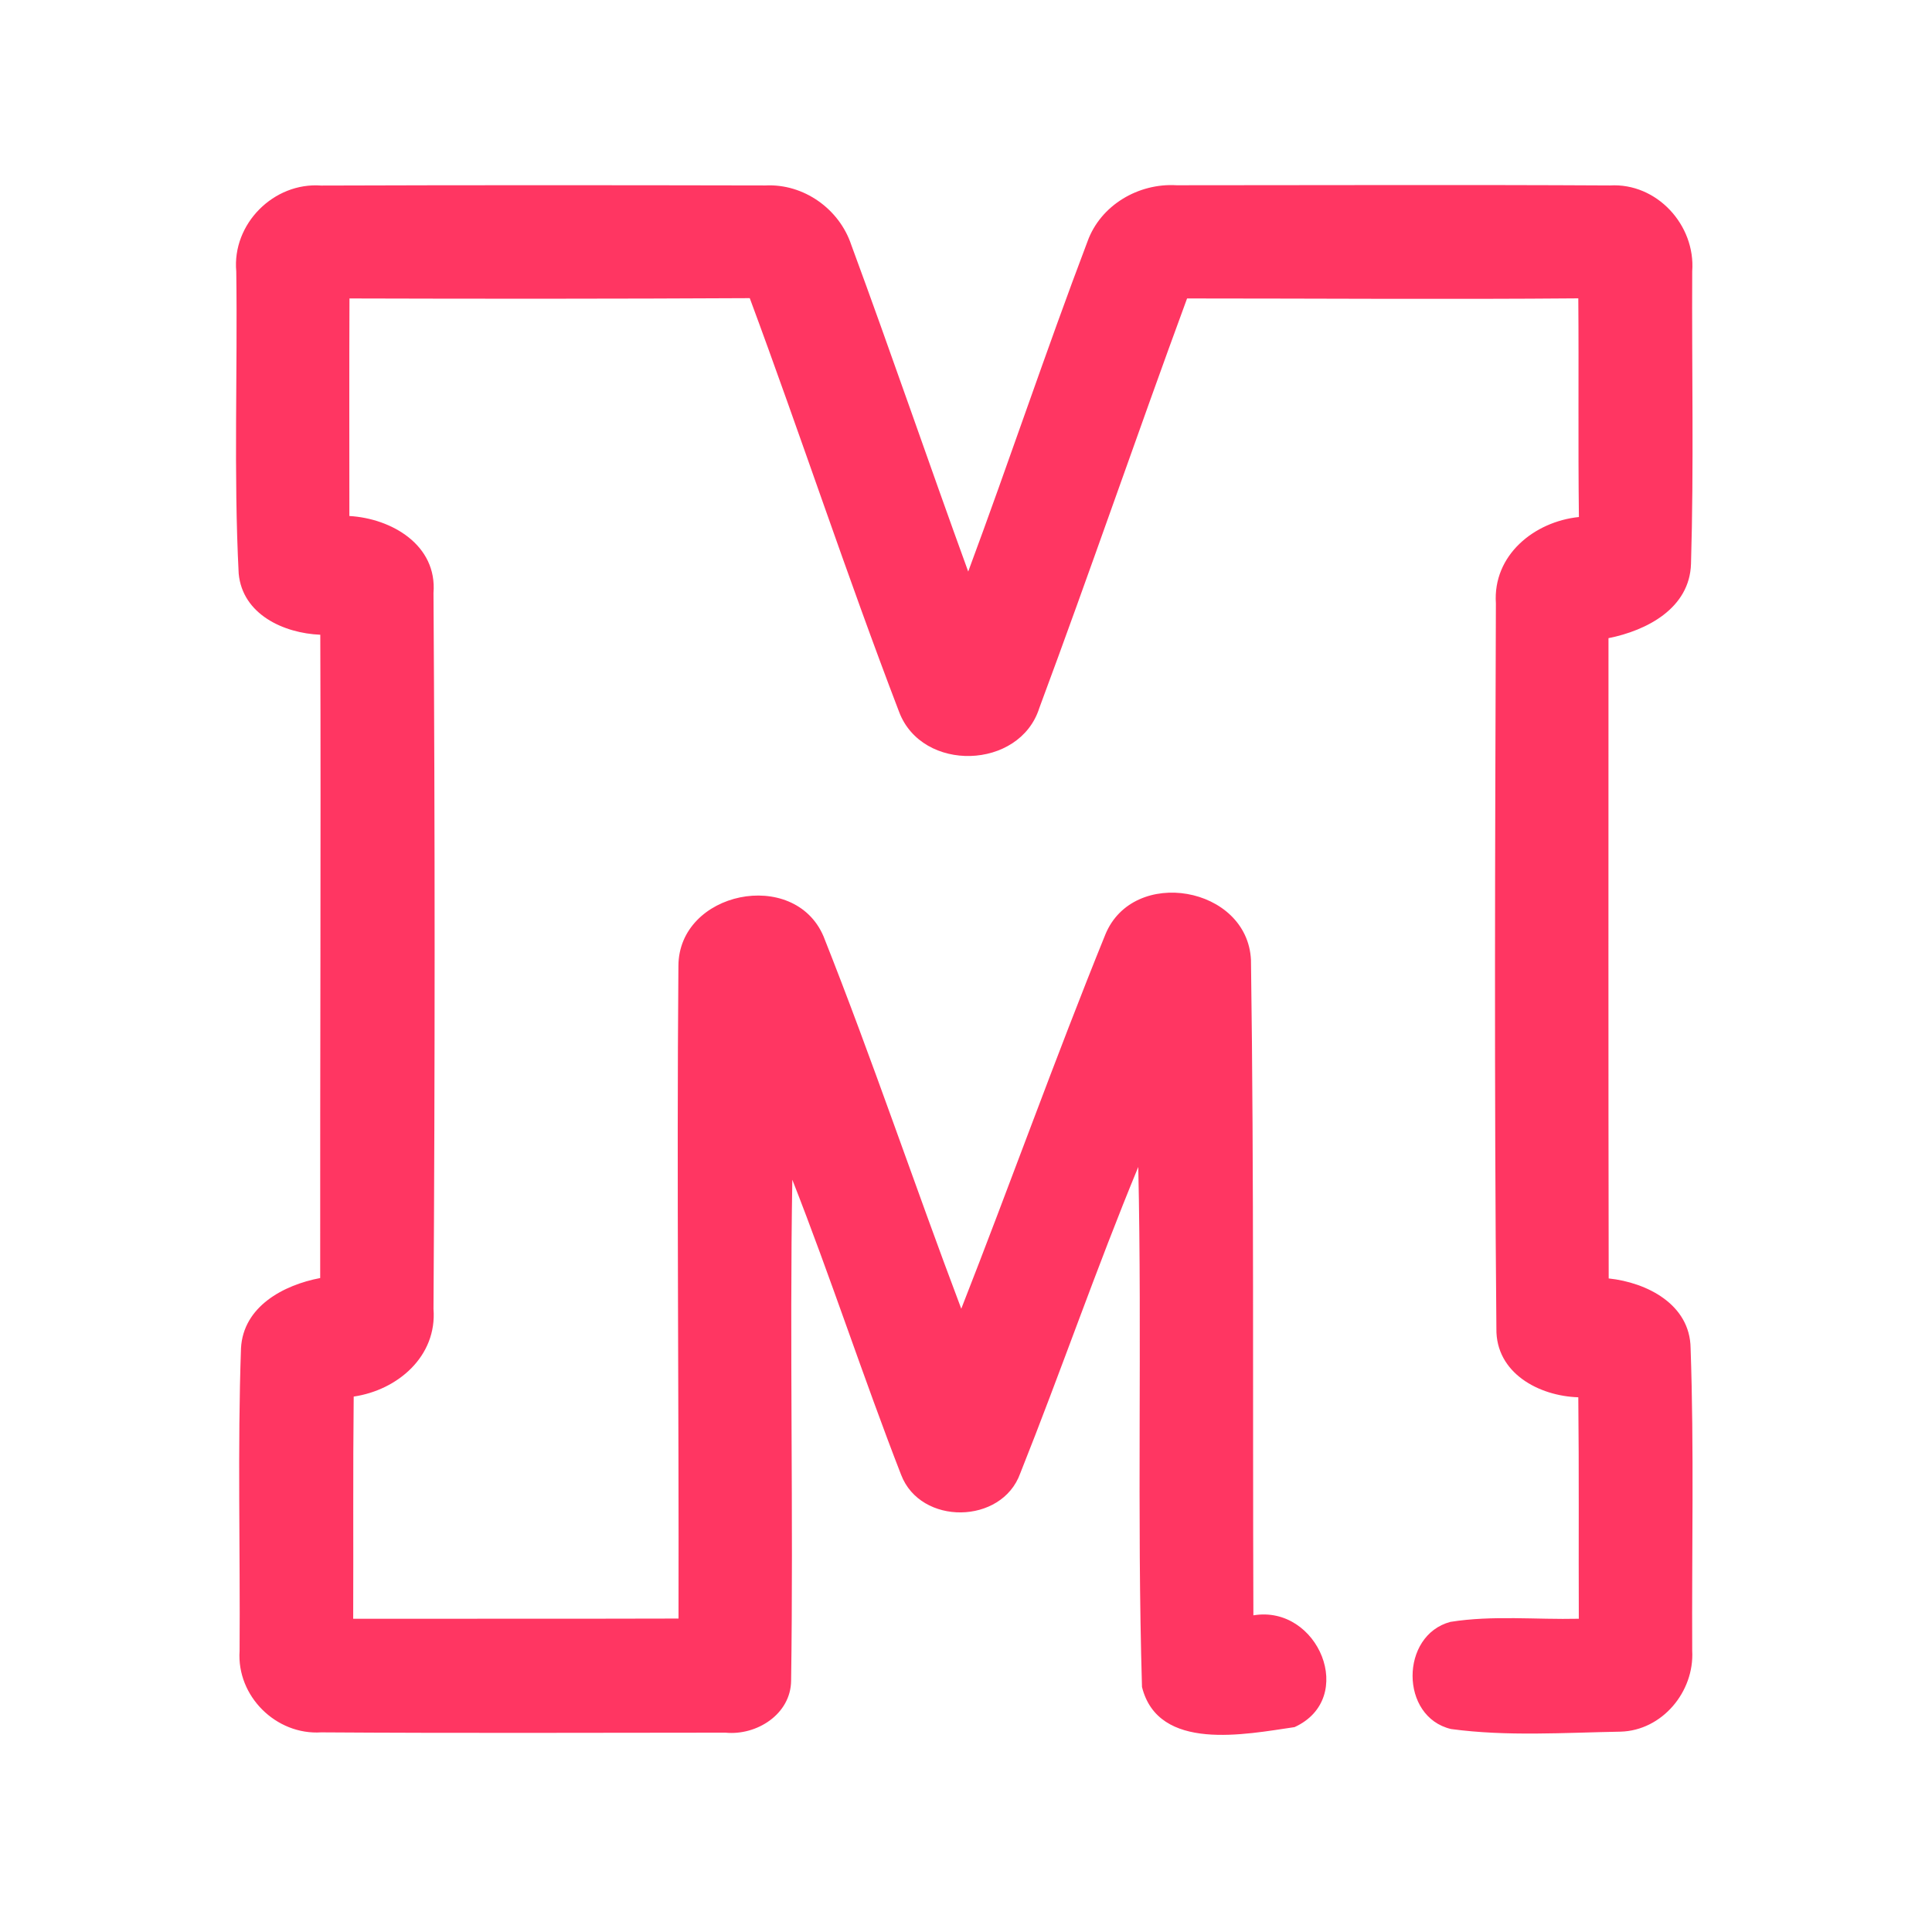 <?xml version="1.0" encoding="UTF-8" ?>
<!DOCTYPE svg PUBLIC "-//W3C//DTD SVG 1.1//EN" "http://www.w3.org/Graphics/SVG/1.1/DTD/svg11.dtd">
<svg width="192pt" height="192pt" viewBox="0 0 192 192" version="1.1" xmlns="http://www.w3.org/2000/svg">
<g id="#ff3662ff">
<path fill="#ff3662" opacity="1.00" d=" M 23.48 26.98 C 23.05 22.25 27.21 18.09 31.92 18.44 C 46.64 18.39 61.36 18.40 76.07 18.43 C 79.87 18.24 83.41 20.76 84.60 24.34 C 88.58 35.12 92.29 46.00 96.22 56.80 C 100.27 45.90 103.95 34.87 108.07 24.01 C 109.37 20.38 113.15 18.18 116.93 18.41 C 131.29 18.41 145.64 18.35 159.99 18.43 C 164.65 18.15 168.51 22.37 168.17 26.96 C 168.12 36.65 168.34 46.35 168.05 56.03 C 167.92 60.45 163.66 62.66 159.85 63.42 C 159.85 84.63 159.83 105.84 159.87 127.05 C 163.66 127.45 167.95 129.62 168.01 133.97 C 168.36 143.99 168.12 154.04 168.17 164.06 C 168.39 168.12 165.18 171.98 161.05 172.09 C 155.45 172.19 149.77 172.58 144.21 171.83 C 139.10 170.63 139.13 162.51 144.14 161.18 C 148.35 160.51 152.65 160.97 156.90 160.87 C 156.87 153.53 156.93 146.20 156.85 138.86 C 152.95 138.74 148.64 136.46 148.71 132.03 C 148.49 108.02 148.58 83.99 148.66 59.97 C 148.34 55.17 152.47 51.84 156.91 51.38 C 156.82 44.13 156.91 36.89 156.85 29.65 C 143.89 29.76 130.93 29.66 117.97 29.66 C 112.99 43.19 108.32 56.84 103.29 70.35 C 101.35 76.51 91.63 76.80 89.35 70.74 C 84.14 57.14 79.58 43.29 74.51 29.63 C 61.25 29.70 47.99 29.70 34.73 29.66 C 34.70 36.86 34.72 44.07 34.72 51.28 C 38.91 51.52 43.46 54.16 43.08 58.93 C 43.23 82.64 43.23 106.36 43.08 130.07 C 43.45 134.79 39.51 138.15 35.15 138.79 C 35.07 146.15 35.13 153.51 35.10 160.87 C 45.88 160.86 56.66 160.88 67.43 160.85 C 67.48 139.23 67.24 117.61 67.42 96.00 C 67.44 88.58 78.93 86.22 81.84 93.05 C 86.69 105.27 90.88 117.76 95.53 130.06 C 100.38 117.70 104.85 105.19 109.84 92.89 C 112.61 86.08 123.97 88.07 124.32 95.40 C 124.63 117.10 124.48 138.82 124.56 160.53 C 131.01 159.45 134.90 168.78 128.65 171.64 C 123.77 172.35 115.11 174.13 113.49 167.65 C 112.98 150.44 113.50 133.20 113.12 115.97 C 108.96 126.02 105.42 136.32 101.39 146.42 C 99.56 151.52 91.48 151.62 89.55 146.56 C 85.78 136.86 82.55 126.93 78.74 117.24 C 78.46 133.83 78.86 150.43 78.62 167.02 C 78.59 170.36 75.19 172.50 72.09 172.19 C 58.70 172.20 45.31 172.25 31.92 172.16 C 27.44 172.45 23.51 168.56 23.81 164.07 C 23.88 154.05 23.60 144.00 23.95 133.99 C 24.17 129.83 28.18 127.70 31.82 127.01 C 31.80 105.70 31.90 84.39 31.83 63.08 C 28.21 62.93 24.10 61.07 23.72 57.00 C 23.21 47.01 23.62 36.98 23.48 26.98 Z" />
</g>
</svg>
